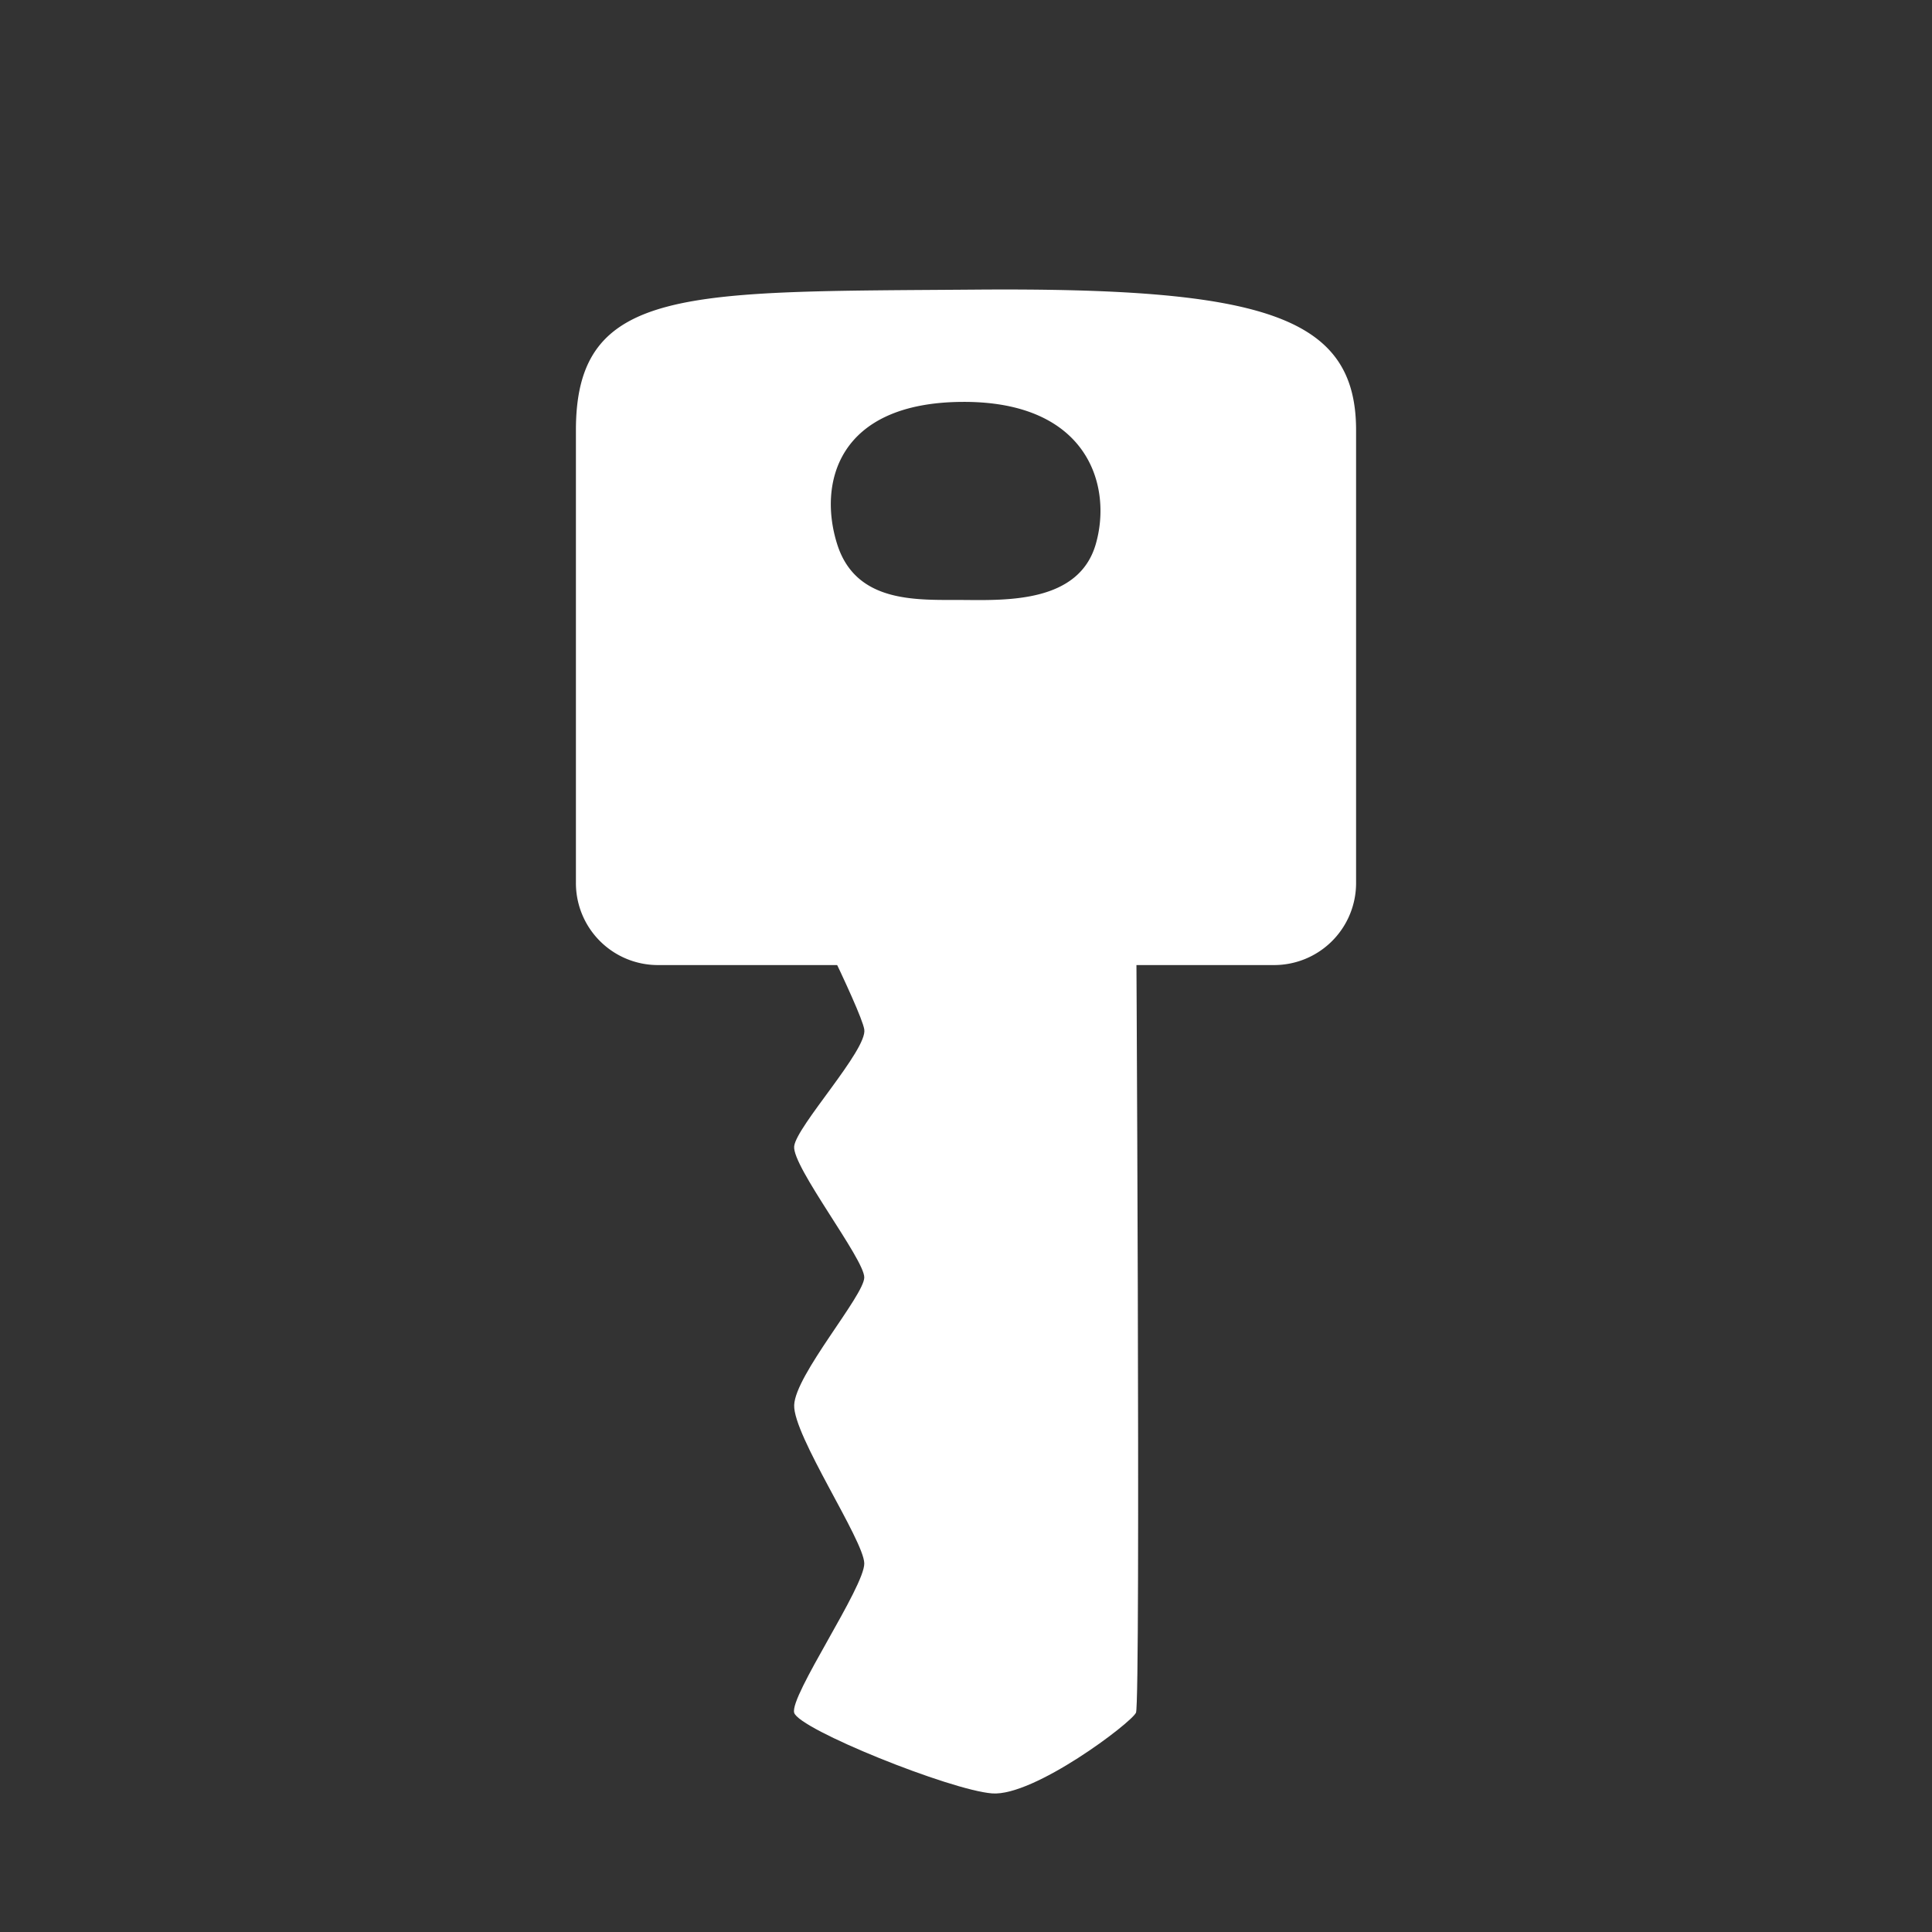 <svg xmlns="http://www.w3.org/2000/svg" width="64" height="64" viewBox="0 0 64 64"><rect x="0" y="0" width="64" height="64" fill="#333333" stroke="none"/><path style="fill:#fff;fill-opacity:1;stroke:none" d="M31.844 9.594c-9.553.074-13.219-.126-13.219 4.656v15a2.716 2.716 0 0 0 2.719 2.719H41.75a2.716 2.716 0 0 0 2.719-2.719v-15c0-3.789-3.073-4.73-12.625-4.656zm-.407 3.719c4.165-.02 4.965 2.797 4.407 4.718-.559 1.922-2.906 1.856-4.375 1.844-1.47-.012-3.553.155-4.188-1.844-.635-1.998-.008-4.7 4.157-4.718z" transform="translate(.453)"/><path style="fill:#fff;fill-opacity:1;stroke:none" d="M77.702 20.455h7.305s.104 17.639 0 17.86c-.105.222-2.182 1.792-3.074 1.725-.892-.068-4.13-1.37-4.231-1.724-.101-.355 1.51-2.698 1.498-3.194-.011-.497-1.522-2.735-1.498-3.381.023-.646 1.492-2.338 1.498-2.727.006-.39-1.548-2.375-1.498-2.805.05-.43 1.57-2.067 1.498-2.497-.071-.43-1.498-3.257-1.498-3.257z" transform="translate(-94.13 -2.653) scale(1.55)"/></svg>